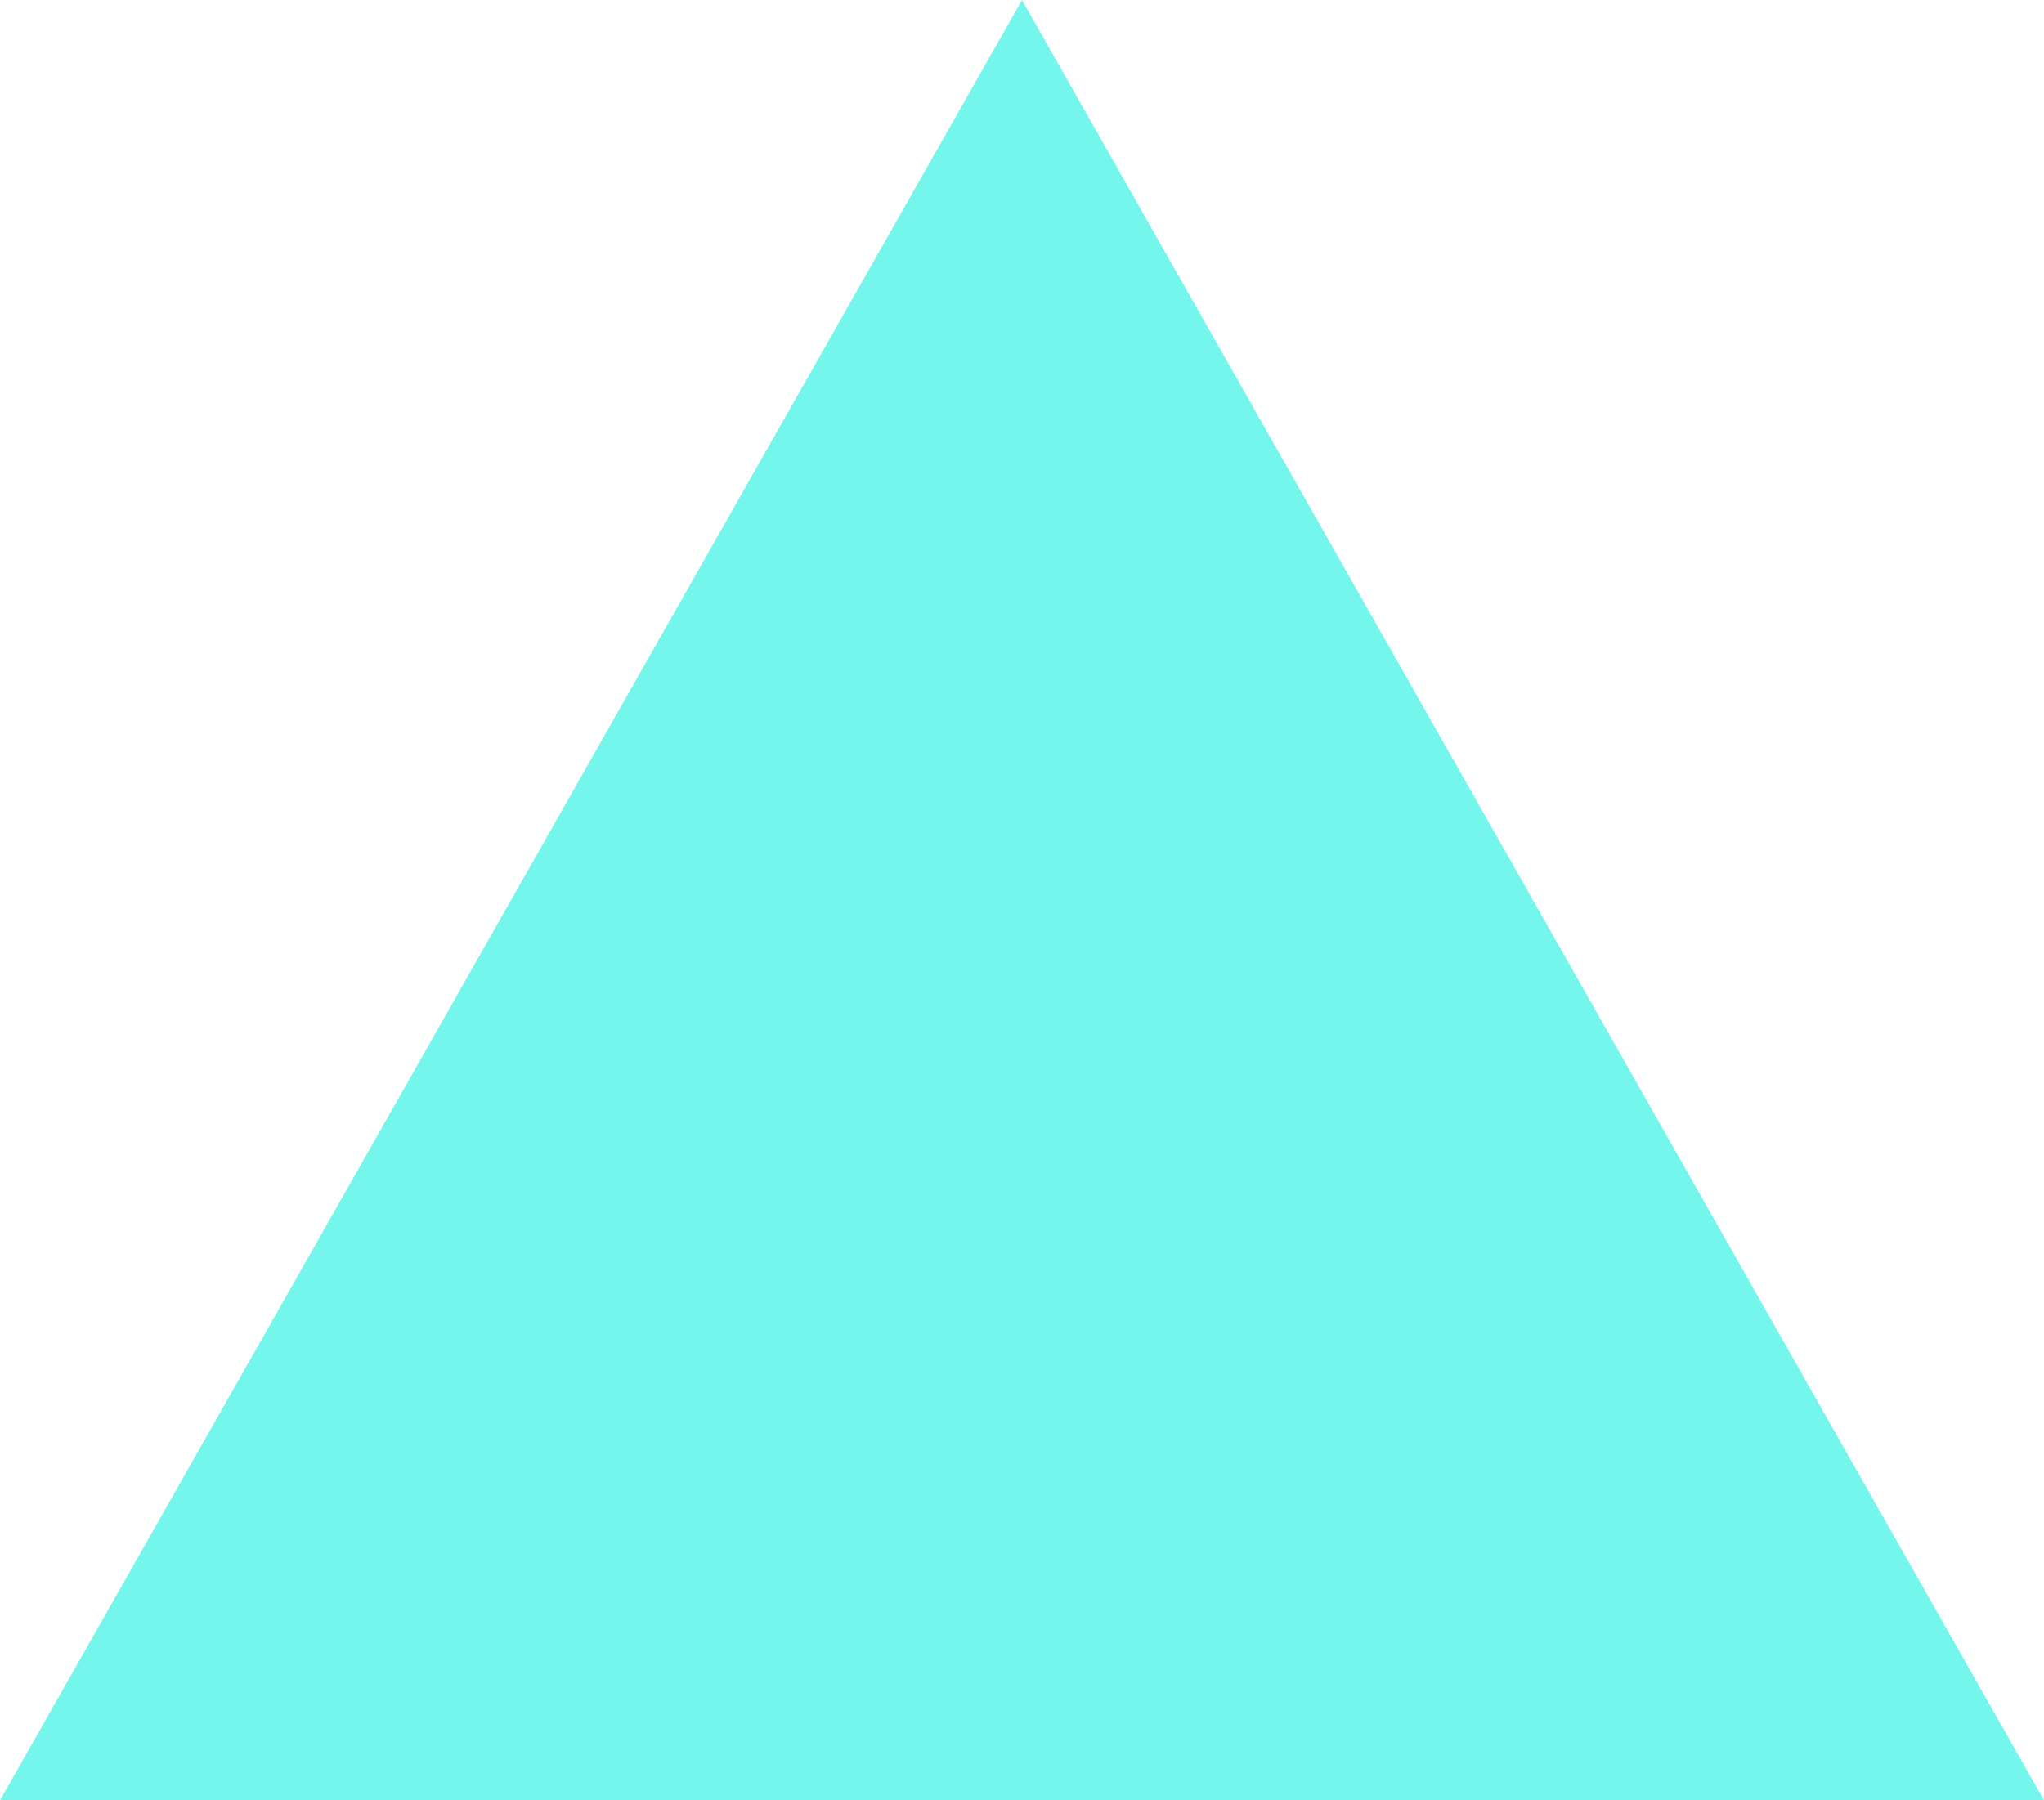 <svg xmlns="http://www.w3.org/2000/svg" viewBox="0 0 42 37" width="42" height="37">
	<style>
		tspan { white-space:pre }
		.shp0 { opacity: 0.969;fill: #71f6ec } 
	</style>
	<path id="Shape 1" class="shp0" d="M21 0L0 37L42 37L21 0" />
</svg>